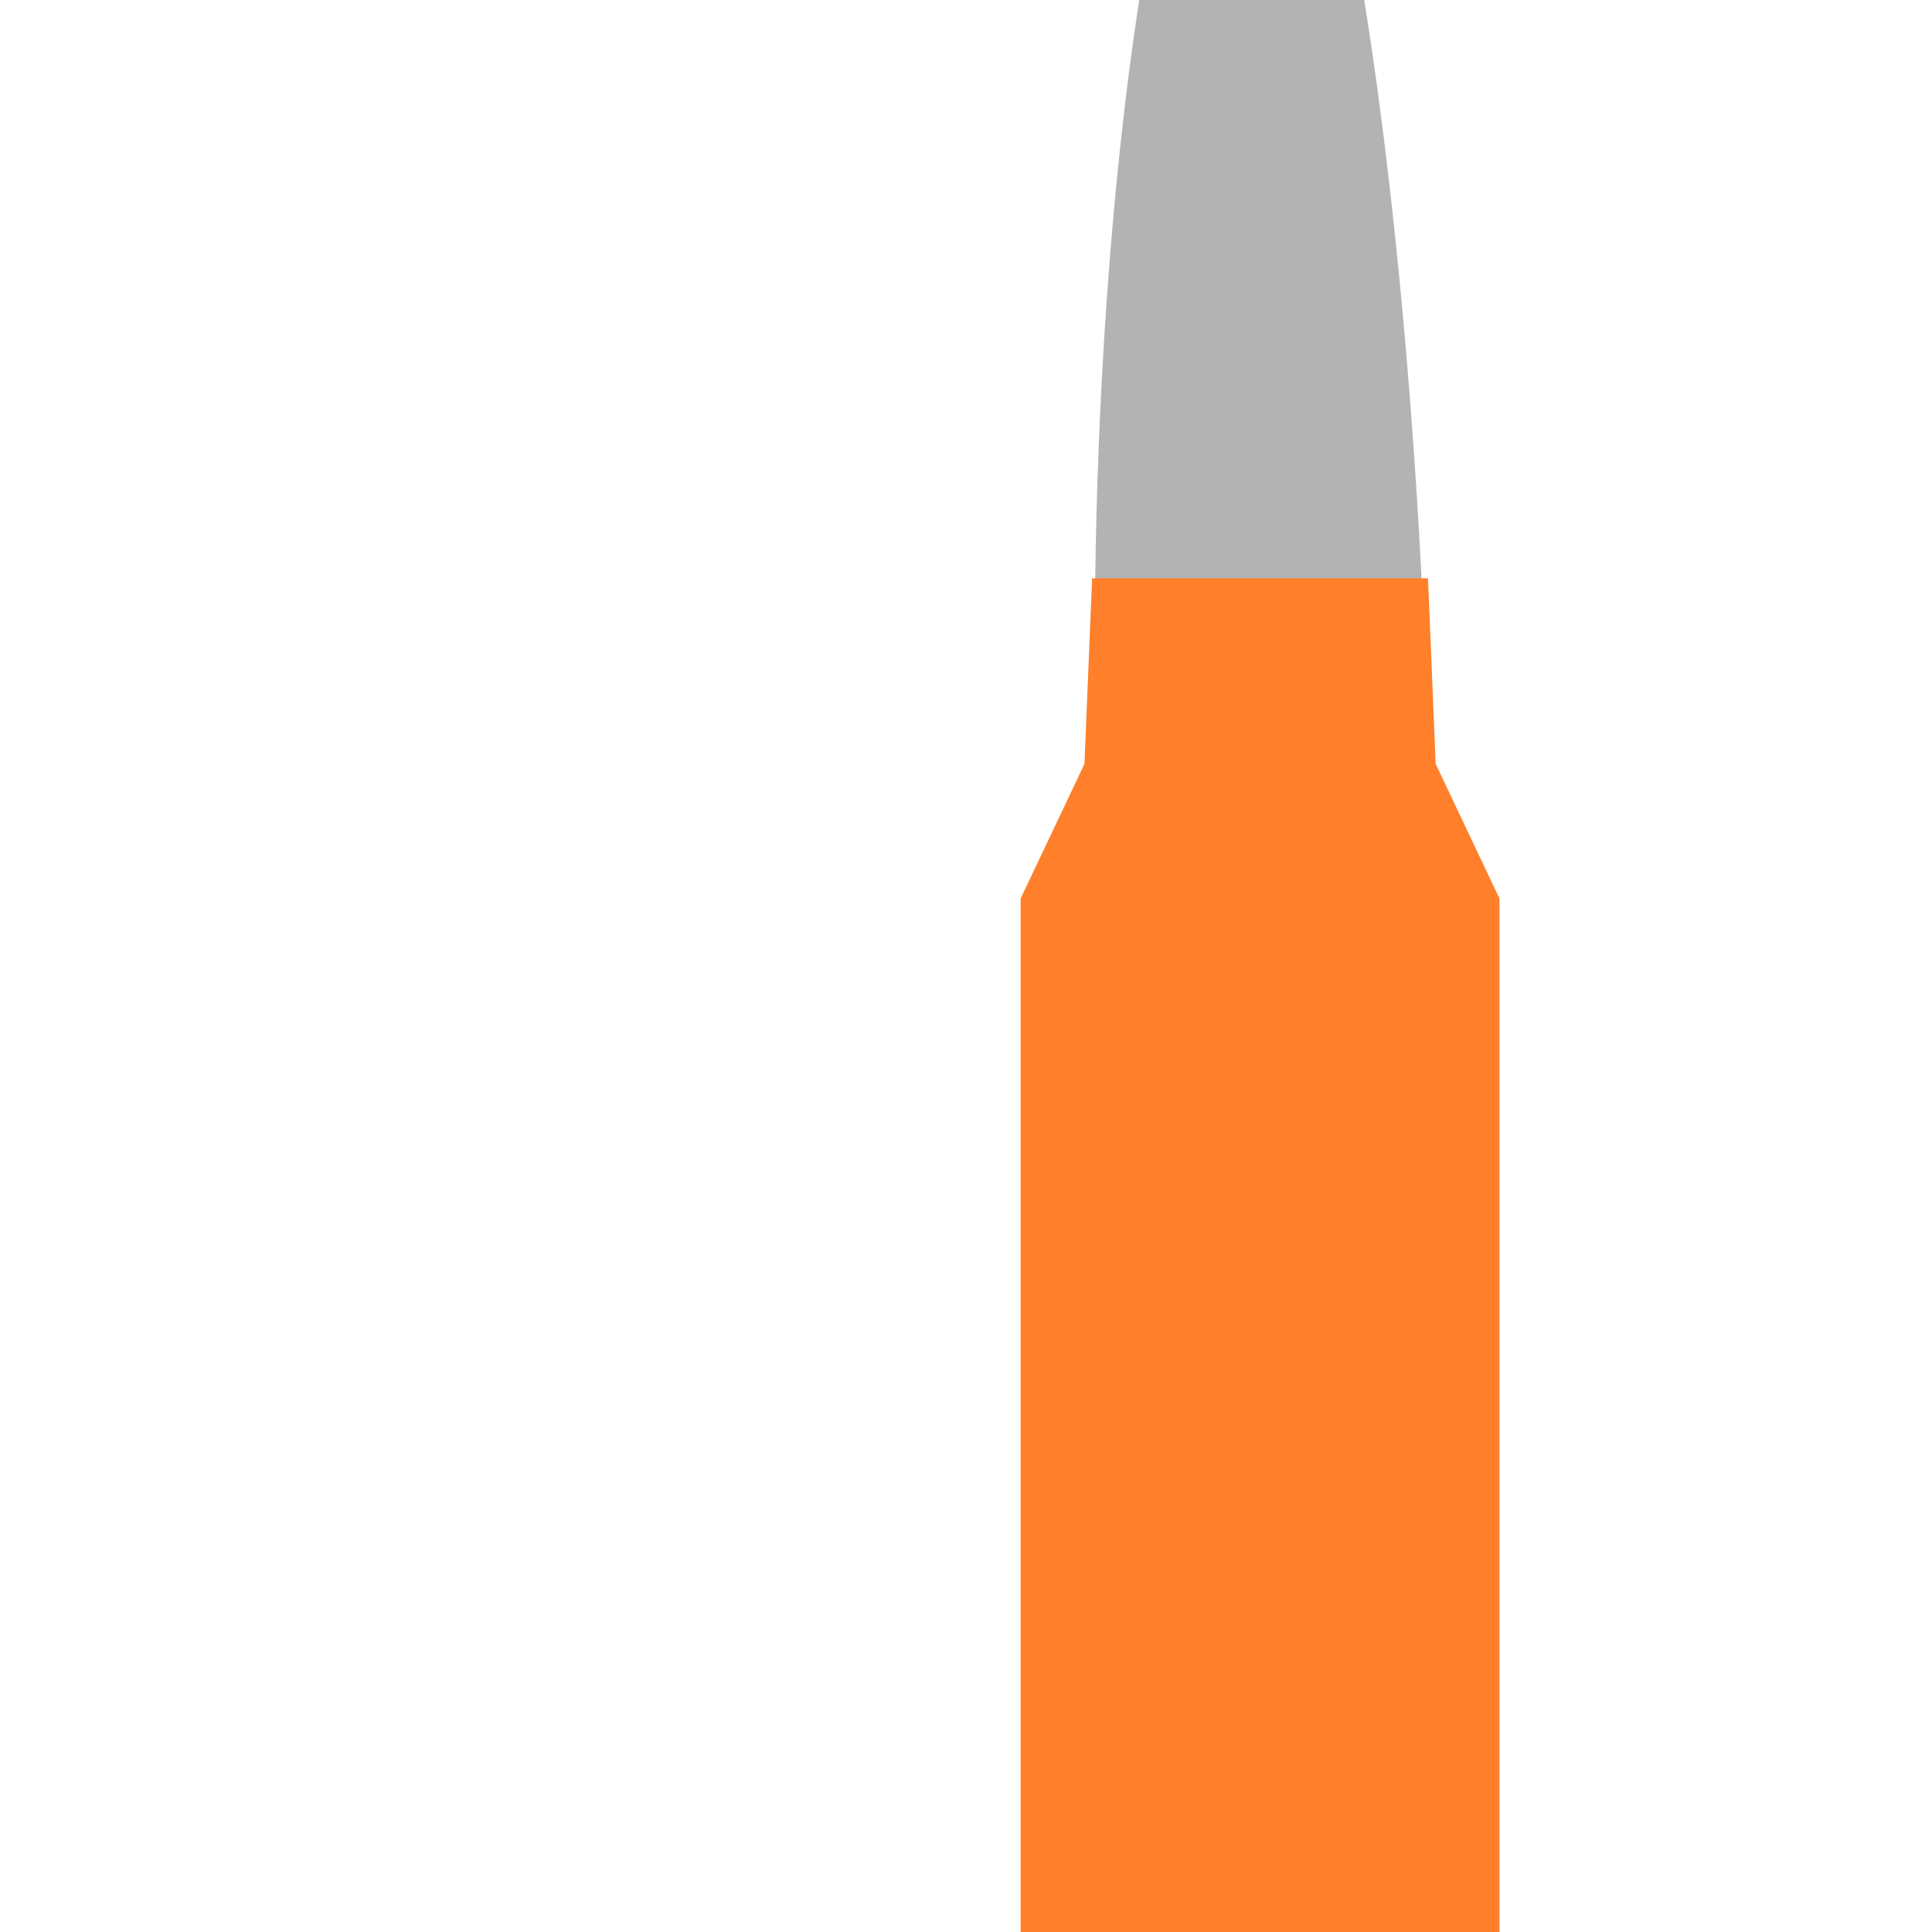 <?xml version="1.0" encoding="utf-8"?>
<svg viewBox="0 0 500 500" xmlns="http://www.w3.org/2000/svg">
  <defs/>
  <g id="layer1" transform="matrix(0, -1, 1, 0, -99.517, -552.302)" style="transform-origin: 425.663px 802.303px;">
    <path style="fill:#b3b3b3;fill-opacity:1;fill-rule:nonzero;stroke:none" d="m 504.928,759.57 -45.534,36.906 0,11.568 45.534,36.906 c 0,0 204.896,-6.051 276.82,-45.315 -91.359,-43.199 -276.82,-40.064 -276.82,-40.064 z" id="path7719"/>
    <path id="path7721" d="m 525.995,758.795 -48.026,-1.98 -34.857,-16.525 -266.638,0 -46.218,0 -36.407,0 c 0,0 -4.677,13.728 -14.459,3.271 l 0,-4.217 -9.812,0 0,125.917 9.812,0 0,-4.562 c 8.575,-12.895 14.459,3.529 14.459,3.529 l 36.407,0 312.856,0 34.857,-16.525 48.026,-1.98 0,-86.928 z" style="fill:#ff7f2a;fill-opacity:1;fill-rule:nonzero;stroke:none"/>
  </g>
</svg>